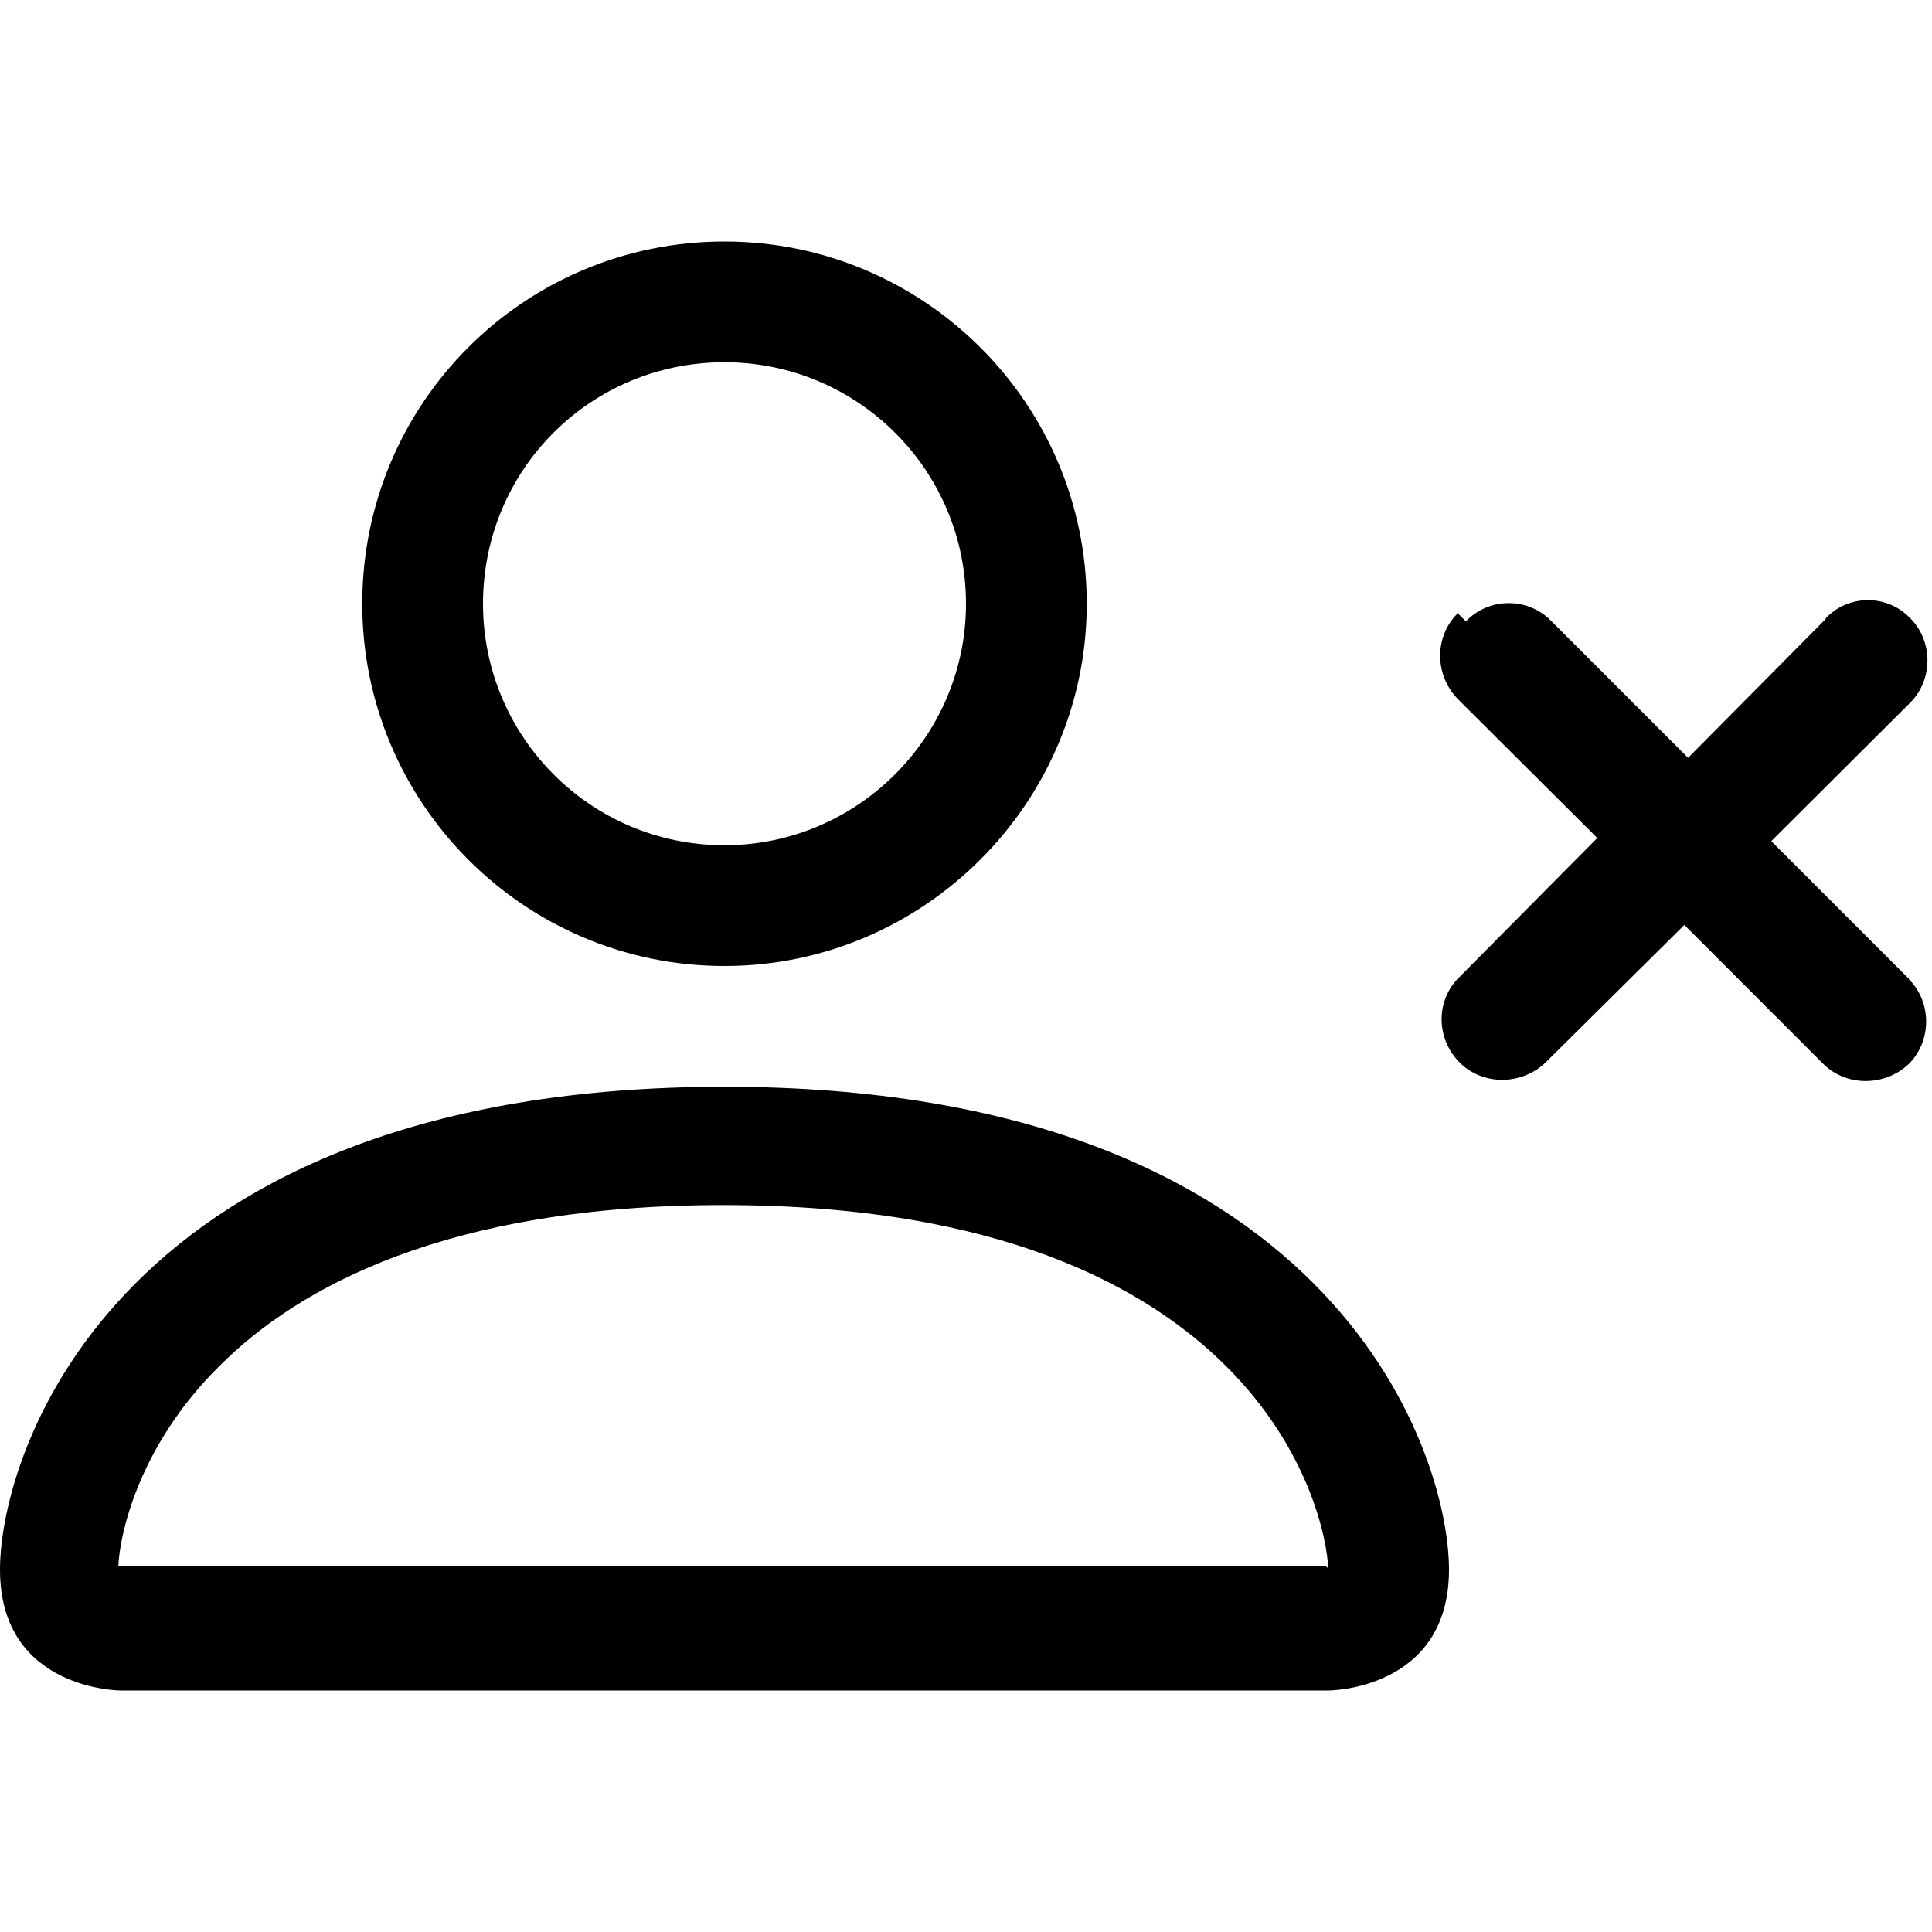 <svg viewBox="0 0 16 16" xmlns="http://www.w3.org/2000/svg"><g><path d="M6 8v0c1.65 0 3-1.35 3-3 0-1.66-1.35-3-3-3v0C4.34 2 3 3.34 3 5c0 1.65 1.34 3 3 3Zm2-3v0c0 1.1-.9 2-2 2 -1.11 0-2-.9-2-2v0c0-1.11.89-2 2-2 1.1 0 2 .89 2 2Zm4 8c0 1-1 1-1 1H1s-1 0-1-1 1-4 6-4 6 3 6 4Zm-1-.01c-.01-.25-.16-.99-.84-1.67 -.66-.66-1.88-1.34-4.17-1.34s-3.52.68-4.17 1.33c-.68.67-.83 1.41-.84 1.66h10Z"/><path fill-rule="evenodd" d="M12.14 5.146v0c.19-.2.51-.2.7-.01 0 0 0 0 0 0l1.14 1.14 1.14-1.15V5.12c.19-.2.51-.2.7 0 .19.19.19.51-.001.7l-1.15 1.146 1.14 1.14V8.11c.19.19.19.51 0 .7 -.2.19-.52.19-.71 0l-1.15-1.15 -1.15 1.14v0c-.2.19-.52.19-.71 0 -.2-.2-.2-.52-.001-.71l1.14-1.15 -1.15-1.146v0c-.2-.2-.2-.52-.01-.71 0-.01 0-.01 0-.01Z"/></g></svg>